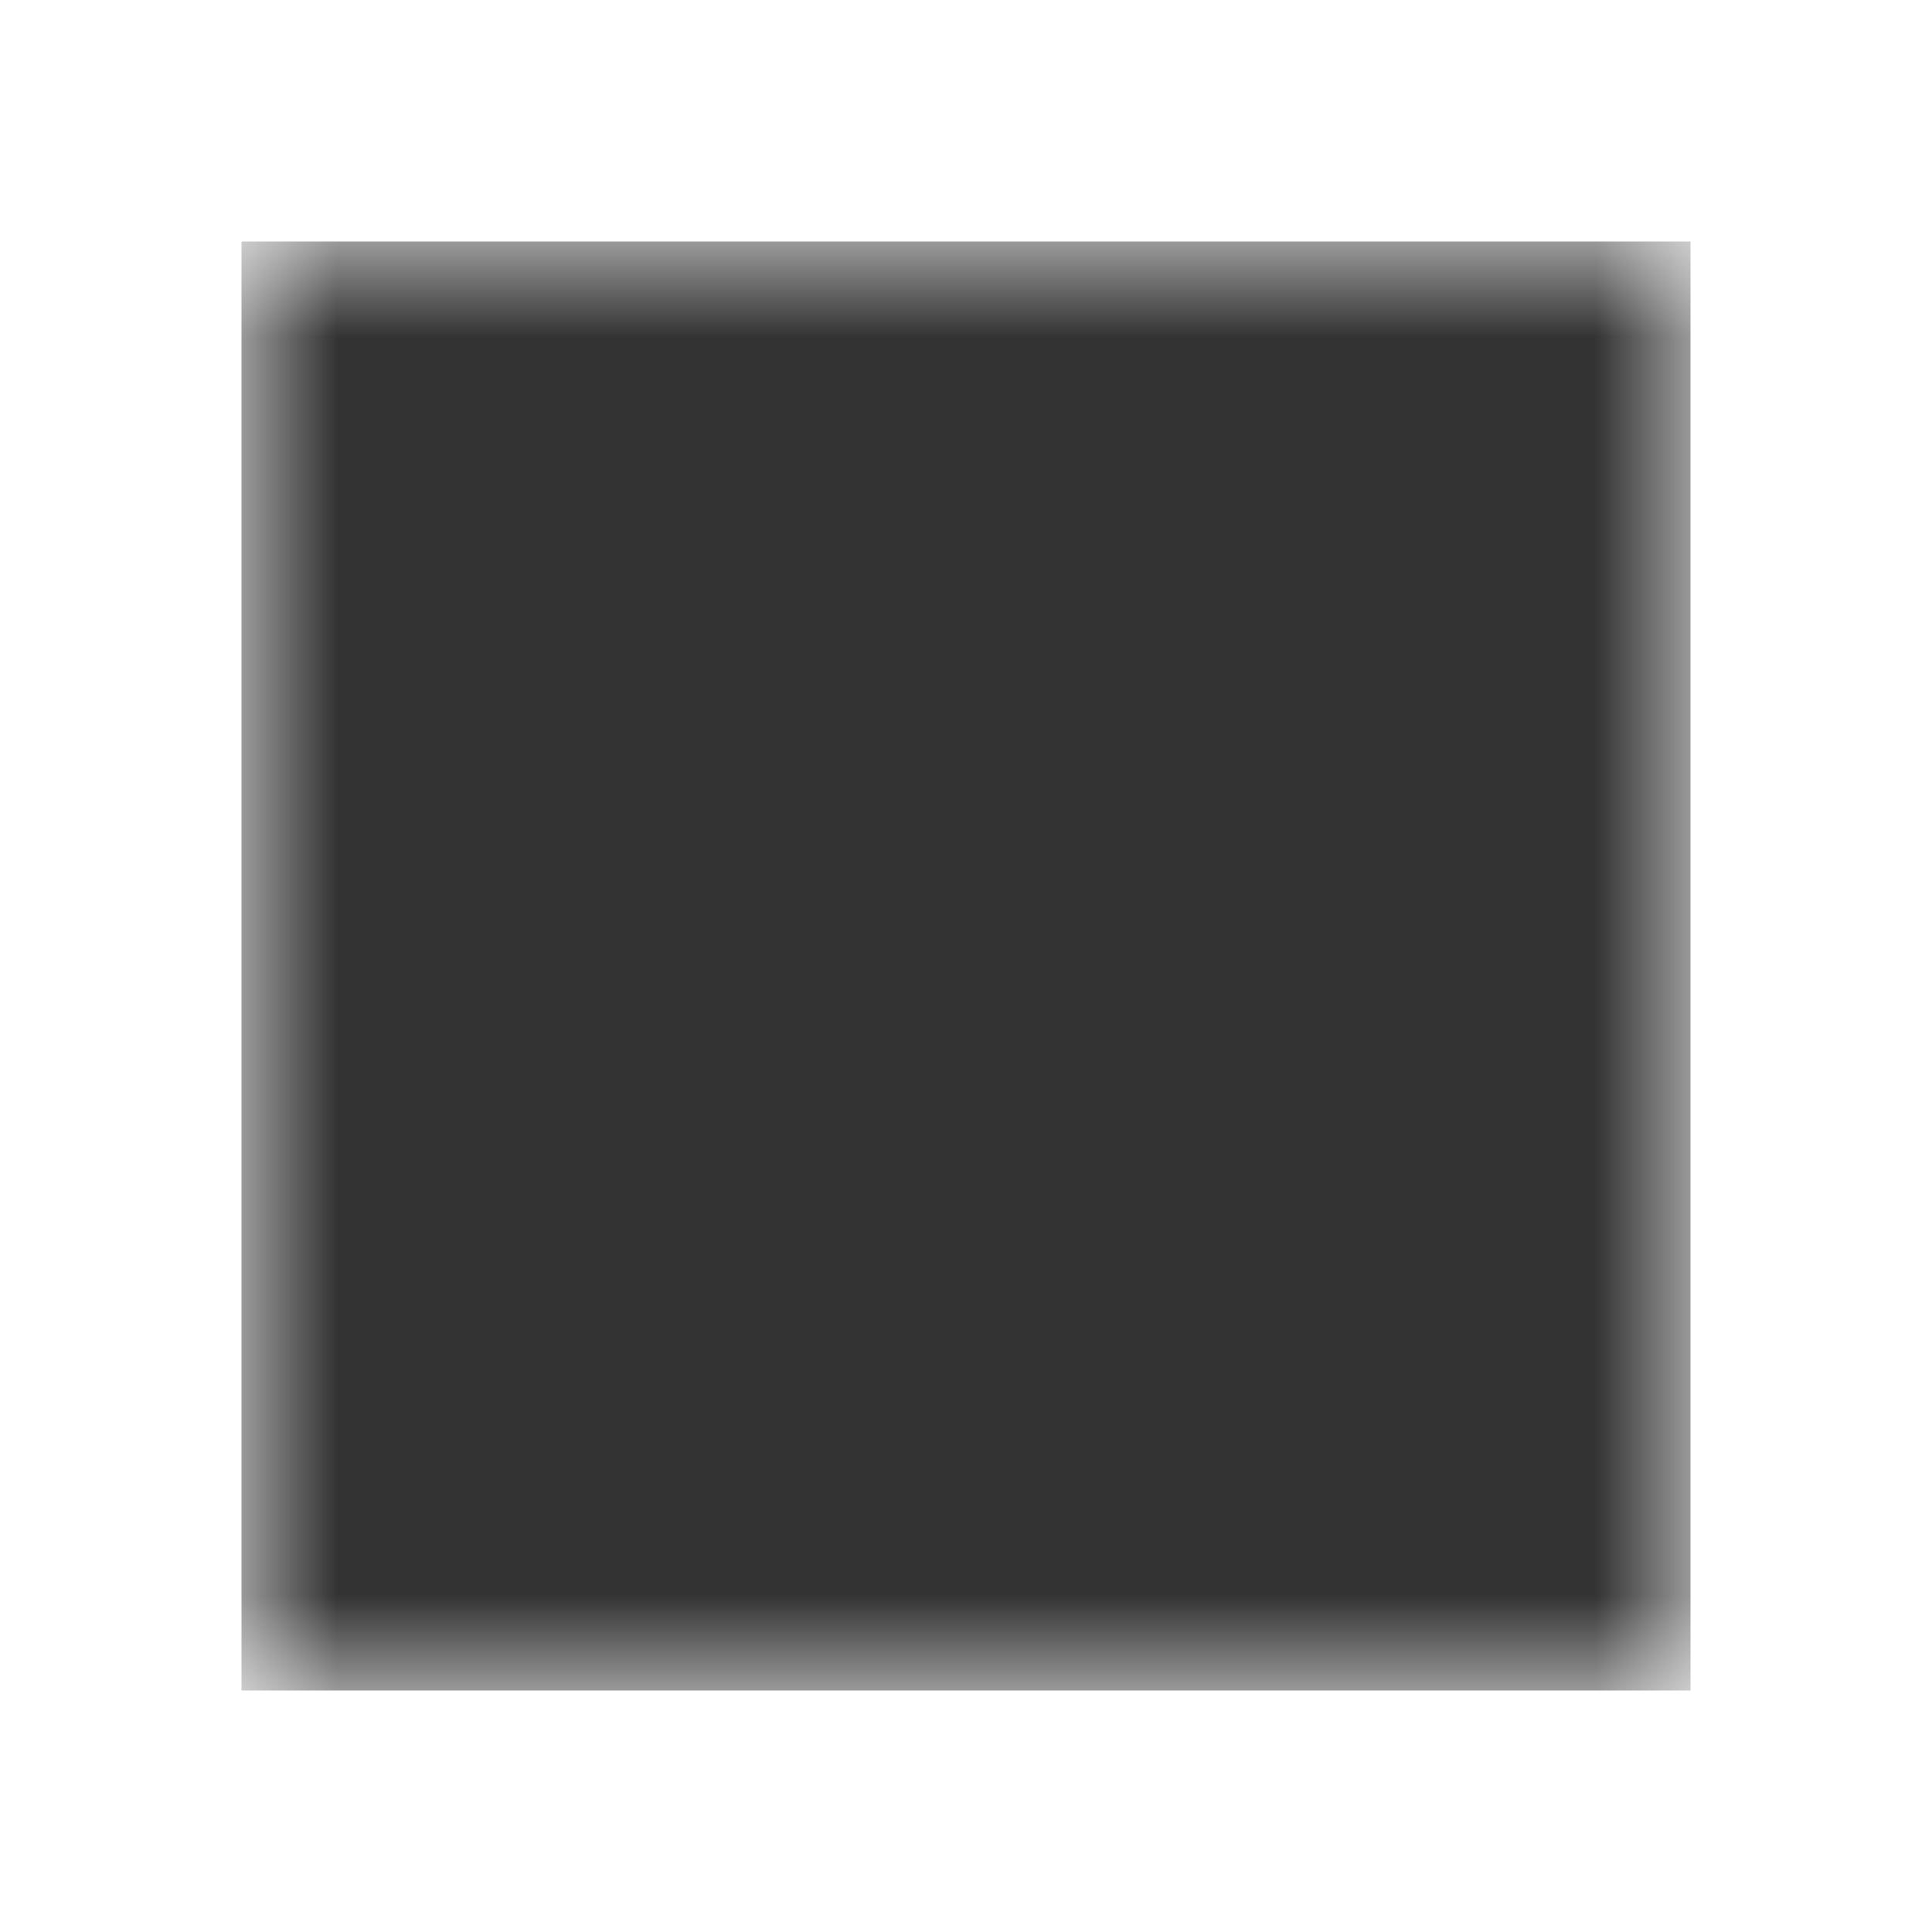 <svg viewBox="0 0 20 20" xmlns="http://www.w3.org/2000/svg" xmlns:xlink="http://www.w3.org/1999/xlink"><rect x="0" y="0" width="20" height="20" fill="#333333" stroke="none"/><defs><path d="M2.5 20H0V0h20v20H2.5zm0-2.5h15v-15h-15v15z" id="unchecked_svg__a"/></defs><g fill="none" fill-rule="evenodd"><mask id="unchecked_svg__b" fill="#fff"><use xlink:href="#unchecked_svg__a"/></mask><use fill="#FFF" fill-rule="nonzero" xlink:href="#unchecked_svg__a"/><g mask="url(#unchecked_svg__b)" fill="#FFF" fill-rule="nonzero"><path d="M0 0h20v20H0z"/></g></g></svg>